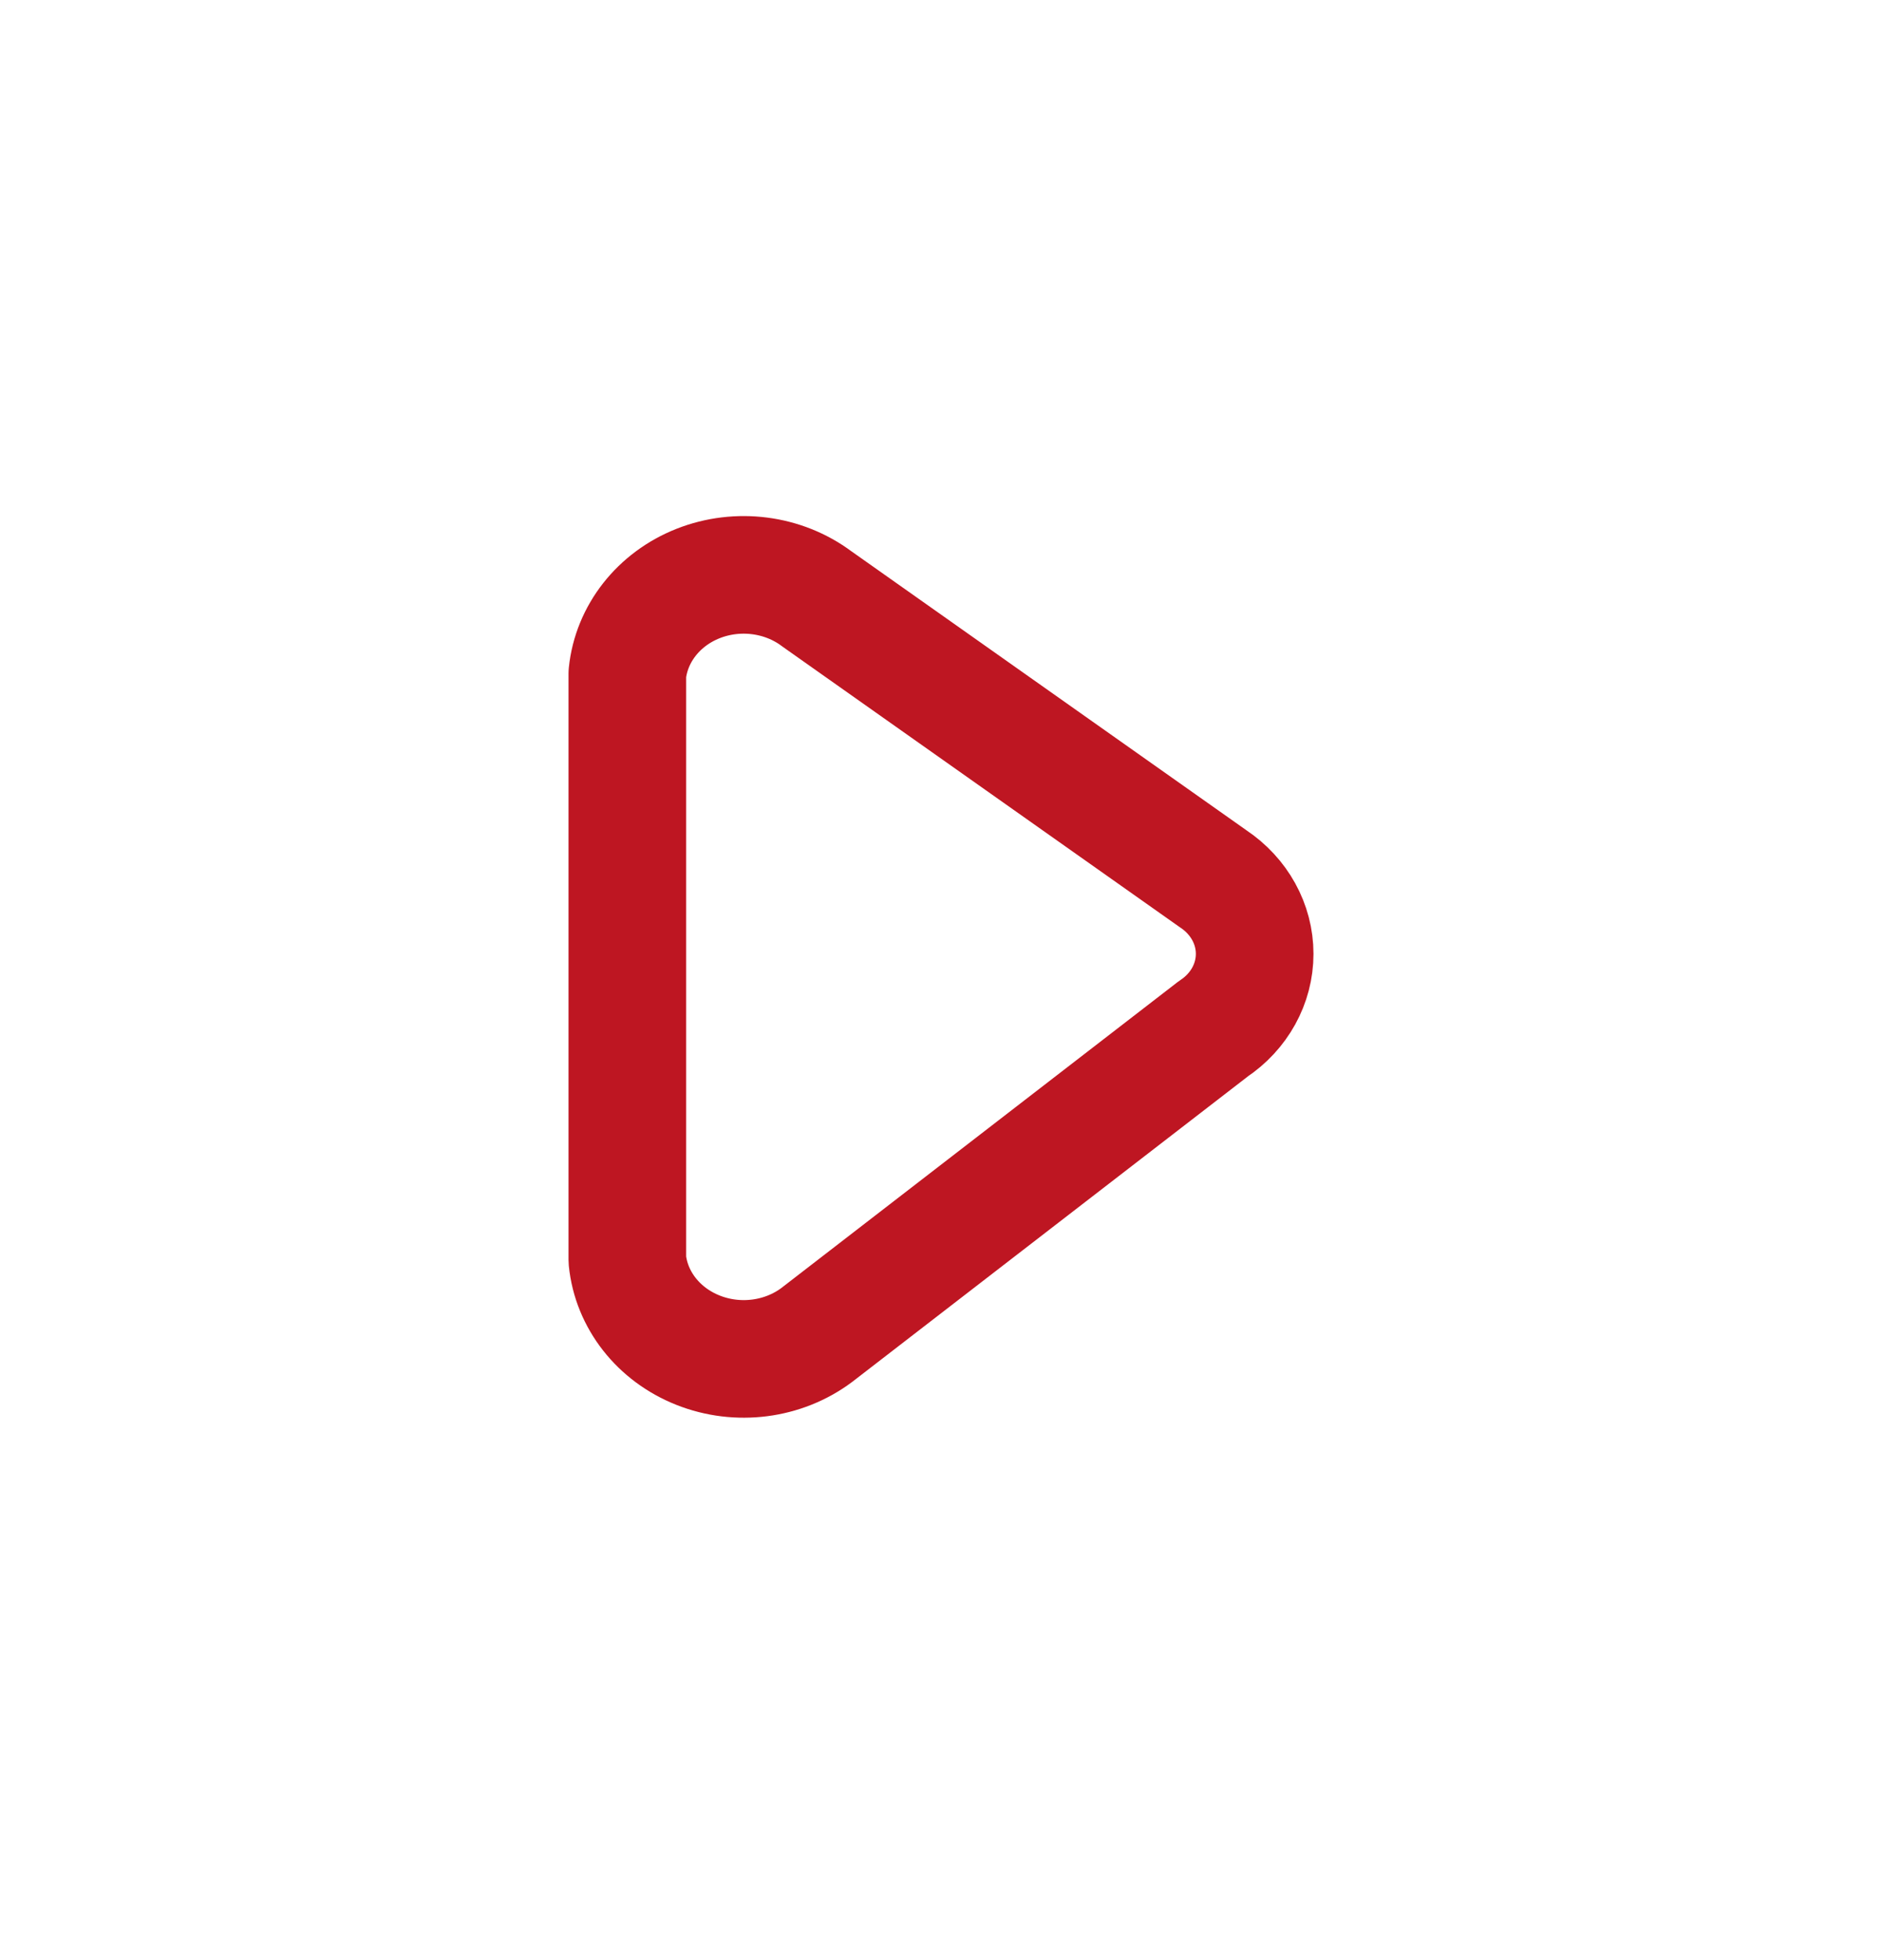 <svg width="24" height="25" viewBox="0 0 24 25" fill="none" xmlns="http://www.w3.org/2000/svg">
<path fill-rule="evenodd" clip-rule="evenodd" d="M10.415 7.637L15.472 11.209C15.803 11.43 16 11.786 16 12.166C16 12.546 15.803 12.902 15.472 13.122L10.415 17.027C9.987 17.347 9.406 17.421 8.902 17.221C8.397 17.021 8.051 16.579 8 16.07L8 8.592C8.052 8.083 8.399 7.641 8.903 7.442C9.407 7.243 9.988 7.318 10.415 7.637Z" stroke="#BE1622" stroke-width="1.5" stroke-linecap="round" stroke-linejoin="round"/>
</svg>

